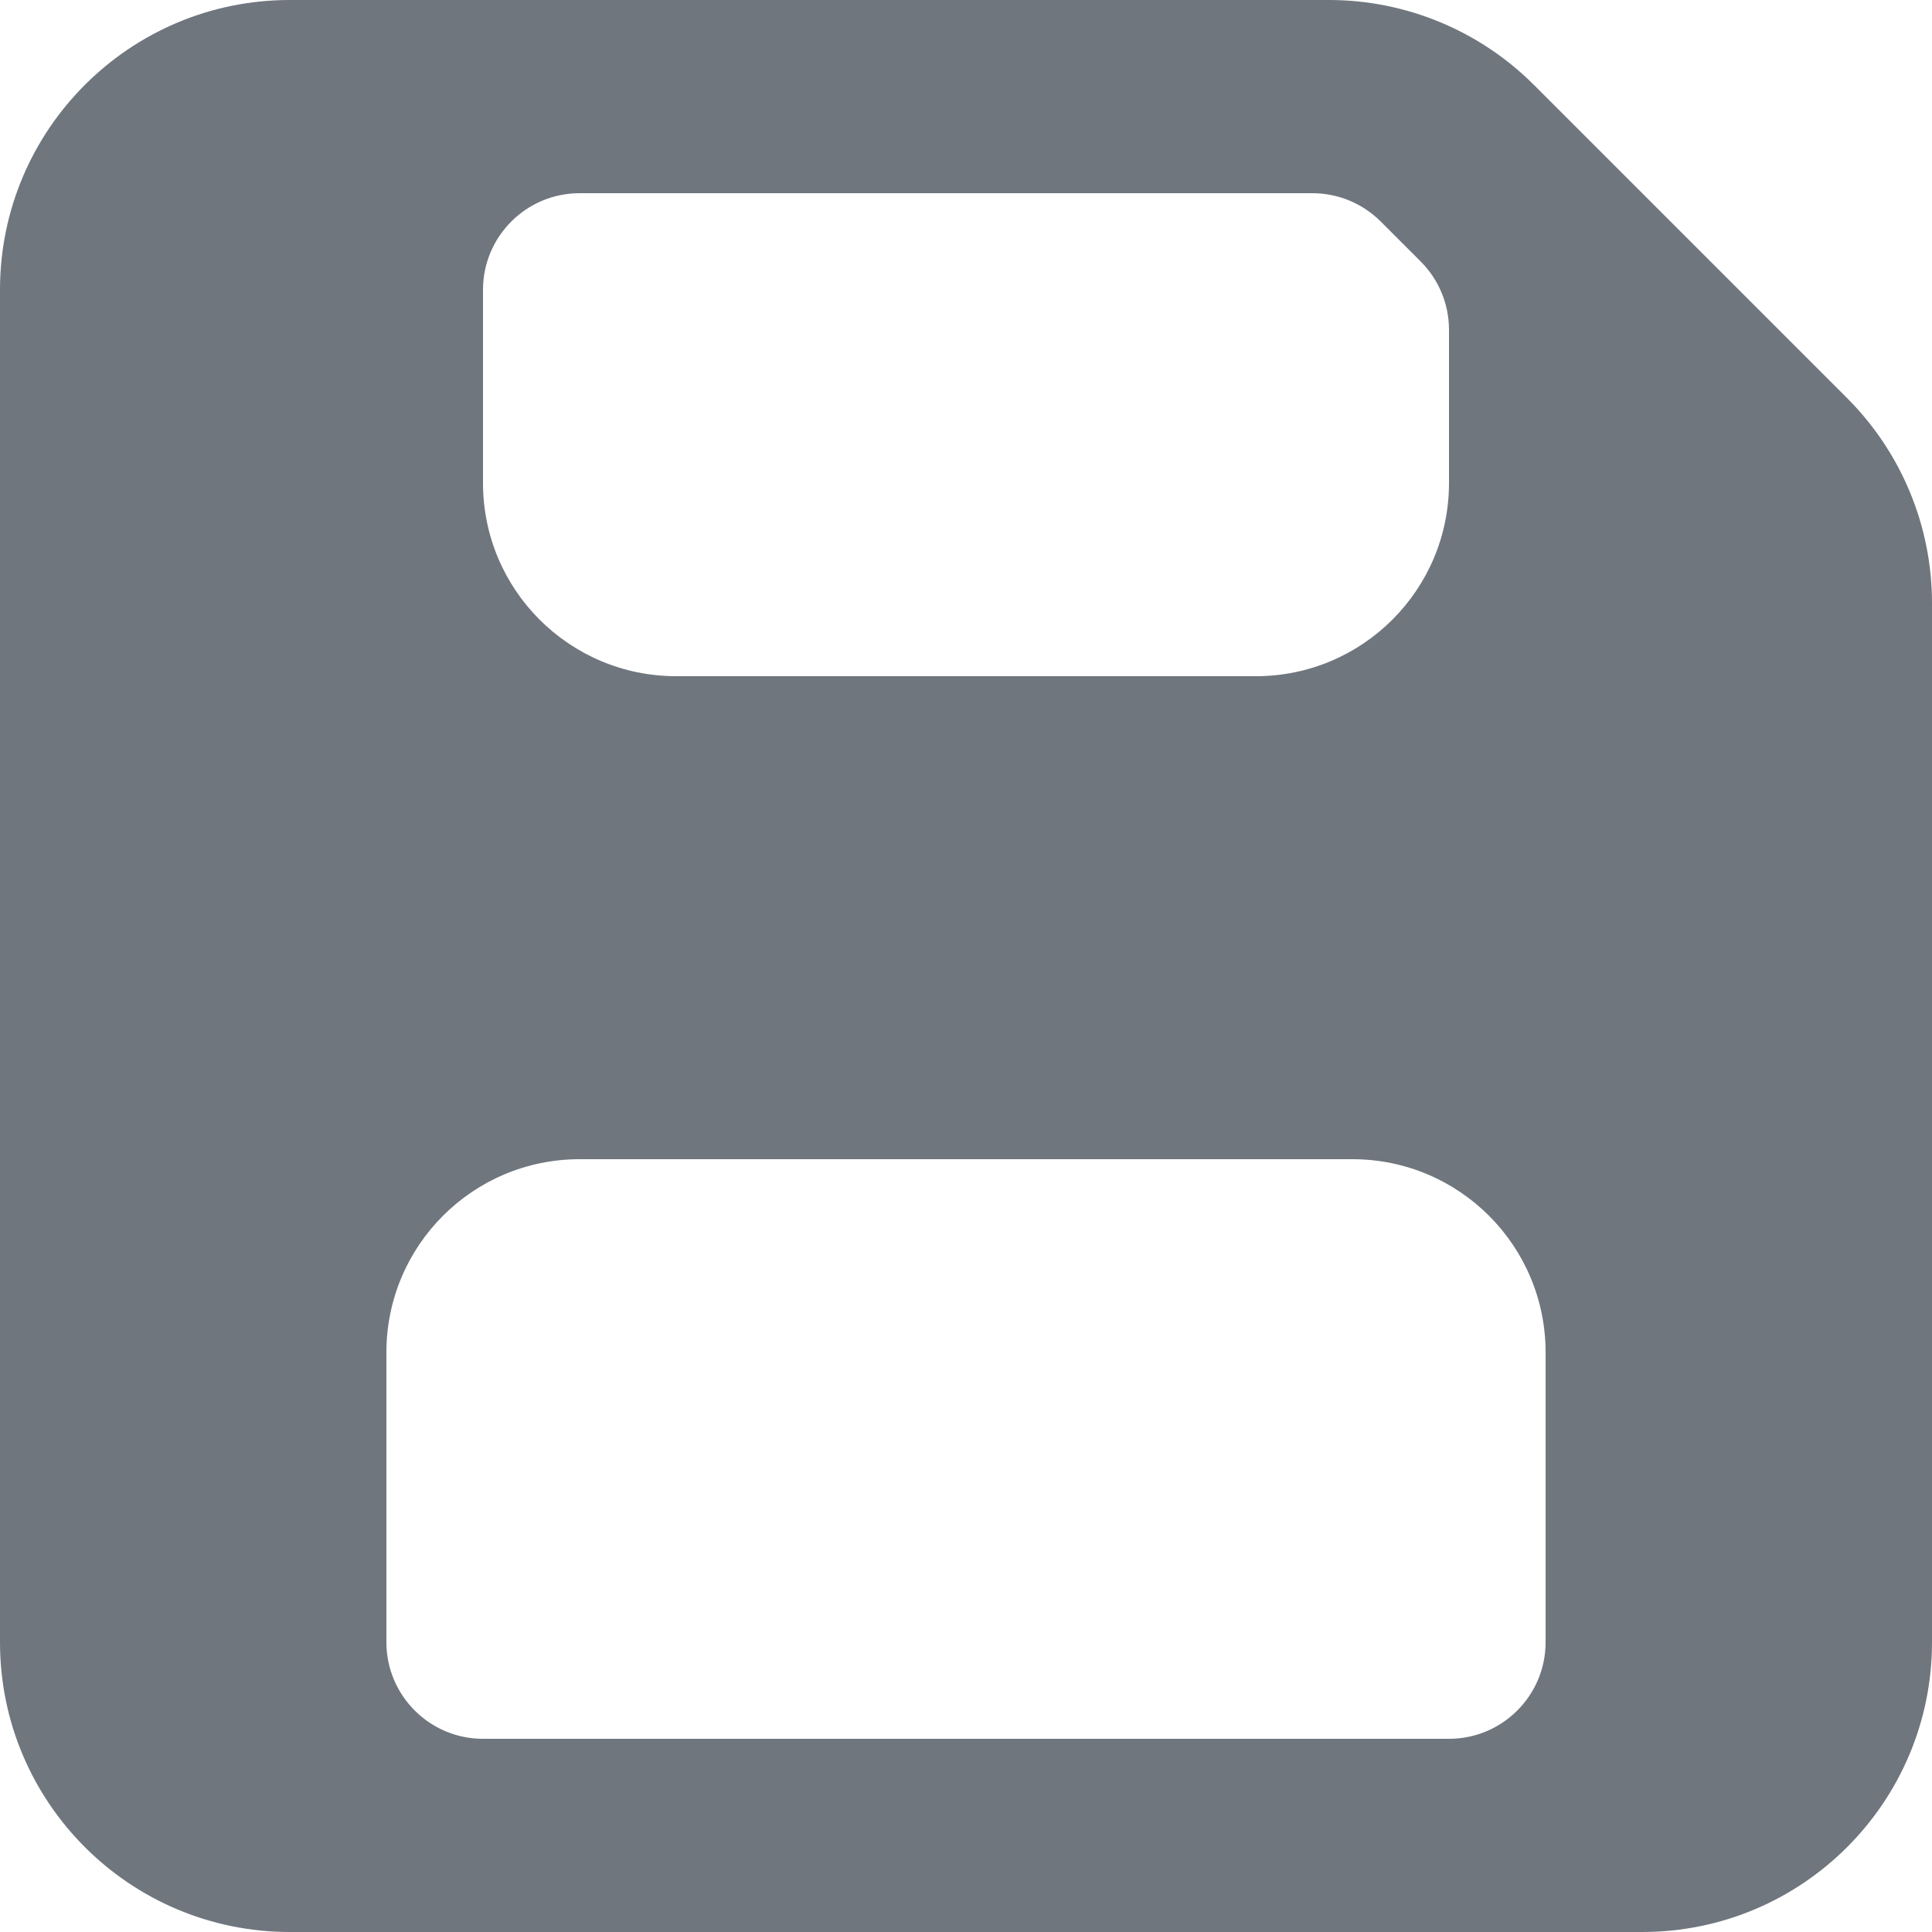 <?xml version="1.0" encoding="UTF-8"?>
<svg width="20px" height="20px" viewBox="0 0 20 20" version="1.1" xmlns="http://www.w3.org/2000/svg" xmlns:xlink="http://www.w3.org/1999/xlink">
    <title>UI icon/save/filled</title>
    <g id="👀-Icons" stroke="none" stroke-width="1" fill="none" fill-rule="evenodd">
        <g id="Subtract" transform="translate(-2, -2)" fill="#6F767E">
            <path d="M5,2 C3.343,2 2,3.343 2,5 L2,19 C2,20.657 3.343,22 5,22 L19,22 C20.657,22 22,20.657 22,19 L22,8.243 C22,7.447 21.684,6.684 21.121,6.121 L17.879,2.879 C17.316,2.316 16.553,2 15.757,2 L5,2 Z M6,16 C6,14.895 6.895,14 8,14 L16,14 C17.105,14 18,14.895 18,16 L18,19 C18,19.552 17.552,20 17,20 L7,20 C6.448,20 6,19.552 6,19 L6,16 Z M15,9 L9,9 C7.895,9 7,8.105 7,7 L7,5 C7,4.448 7.448,4 8,4 L15.586,4 C15.851,4 16.105,4.105 16.293,4.293 L16.707,4.707 C16.895,4.895 17,5.149 17,5.414 L17,7 C17,8.105 16.105,9 15,9 Z"></path>
        </g>
    </g>
</svg>